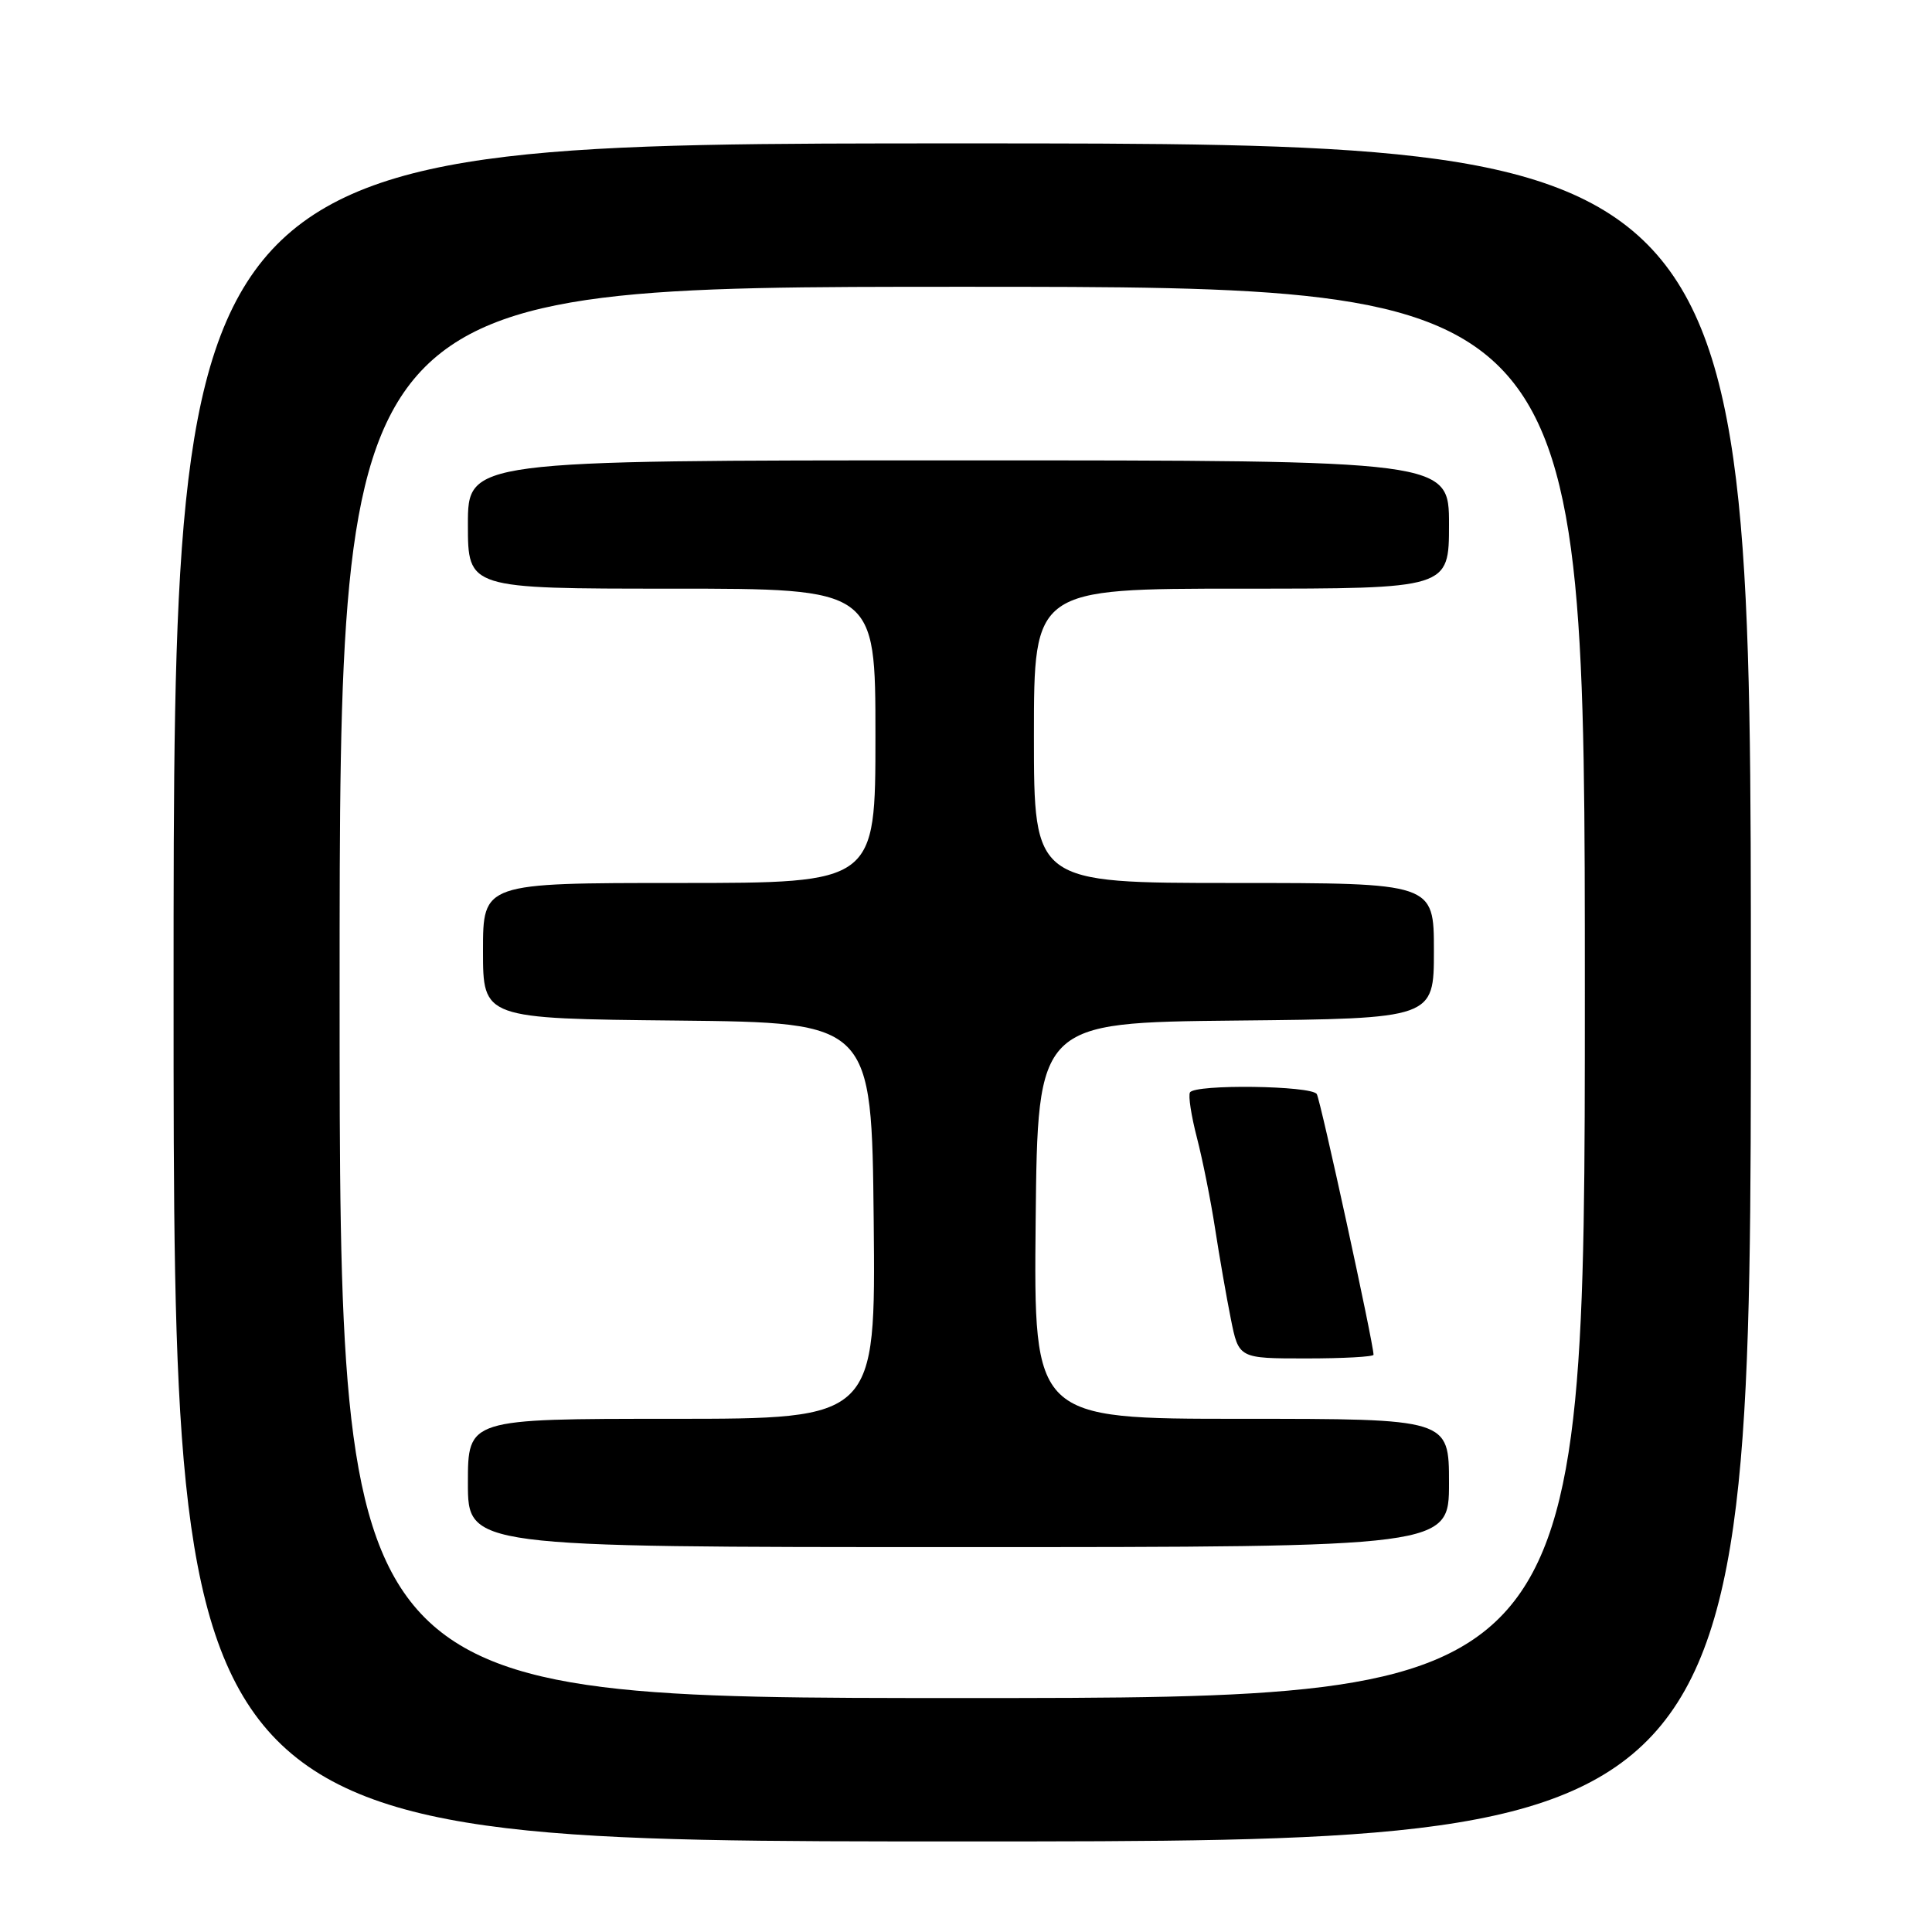 <?xml version="1.0" encoding="UTF-8" standalone="no"?>
<!DOCTYPE svg PUBLIC "-//W3C//DTD SVG 1.1//EN" "http://www.w3.org/Graphics/SVG/1.1/DTD/svg11.dtd" >
<svg xmlns="http://www.w3.org/2000/svg" xmlns:xlink="http://www.w3.org/1999/xlink" version="1.1" viewBox="0 0 256 256">
 <g >
 <path fill="currentColor"
d=" M 232.00 131.50 C 232.00 19.00 232.00 19.00 127.50 19.00 C 23.00 19.00 23.00 19.00 23.00 131.50 C 23.00 244.00 23.00 244.00 127.50 244.00 C 232.00 244.00 232.00 244.00 232.00 131.50 Z  M 45.00 131.50 C 45.00 38.00 45.00 38.00 127.50 38.00 C 210.00 38.00 210.00 38.00 210.00 131.50 C 210.00 225.00 210.00 225.00 127.50 225.00 C 45.00 225.00 45.00 225.00 45.00 131.50 Z  M 192.00 196.50 C 192.00 188.00 192.00 188.00 164.48 188.00 C 136.97 188.00 136.97 188.00 137.23 161.75 C 137.50 135.50 137.50 135.50 163.75 135.23 C 190.00 134.97 190.00 134.97 190.00 125.98 C 190.00 117.00 190.00 117.00 163.50 117.00 C 137.00 117.00 137.00 117.00 137.00 97.50 C 137.00 78.00 137.00 78.00 164.50 78.00 C 192.00 78.00 192.00 78.00 192.00 69.50 C 192.00 61.00 192.00 61.00 127.00 61.00 C 62.00 61.00 62.00 61.00 62.00 69.50 C 62.00 78.00 62.00 78.00 89.00 78.00 C 116.00 78.00 116.00 78.00 116.00 97.50 C 116.00 117.00 116.00 117.00 90.00 117.00 C 64.00 117.00 64.00 117.00 64.00 125.98 C 64.00 134.97 64.00 134.97 89.75 135.23 C 115.50 135.50 115.50 135.50 115.77 161.75 C 116.03 188.00 116.03 188.00 89.02 188.00 C 62.00 188.00 62.00 188.00 62.00 196.50 C 62.00 205.00 62.00 205.00 127.00 205.00 C 192.00 205.00 192.00 205.00 192.00 196.50 Z  M 182.00 179.51 C 182.00 178.02 174.98 145.78 174.48 144.97 C 173.78 143.84 158.33 143.64 157.68 144.75 C 157.43 145.16 157.85 147.87 158.60 150.76 C 159.35 153.66 160.43 159.06 161.00 162.76 C 161.57 166.47 162.51 171.86 163.09 174.75 C 164.14 180.00 164.14 180.00 173.07 180.00 C 177.98 180.00 182.00 179.78 182.00 179.51 Z "/>
</g>
</svg>